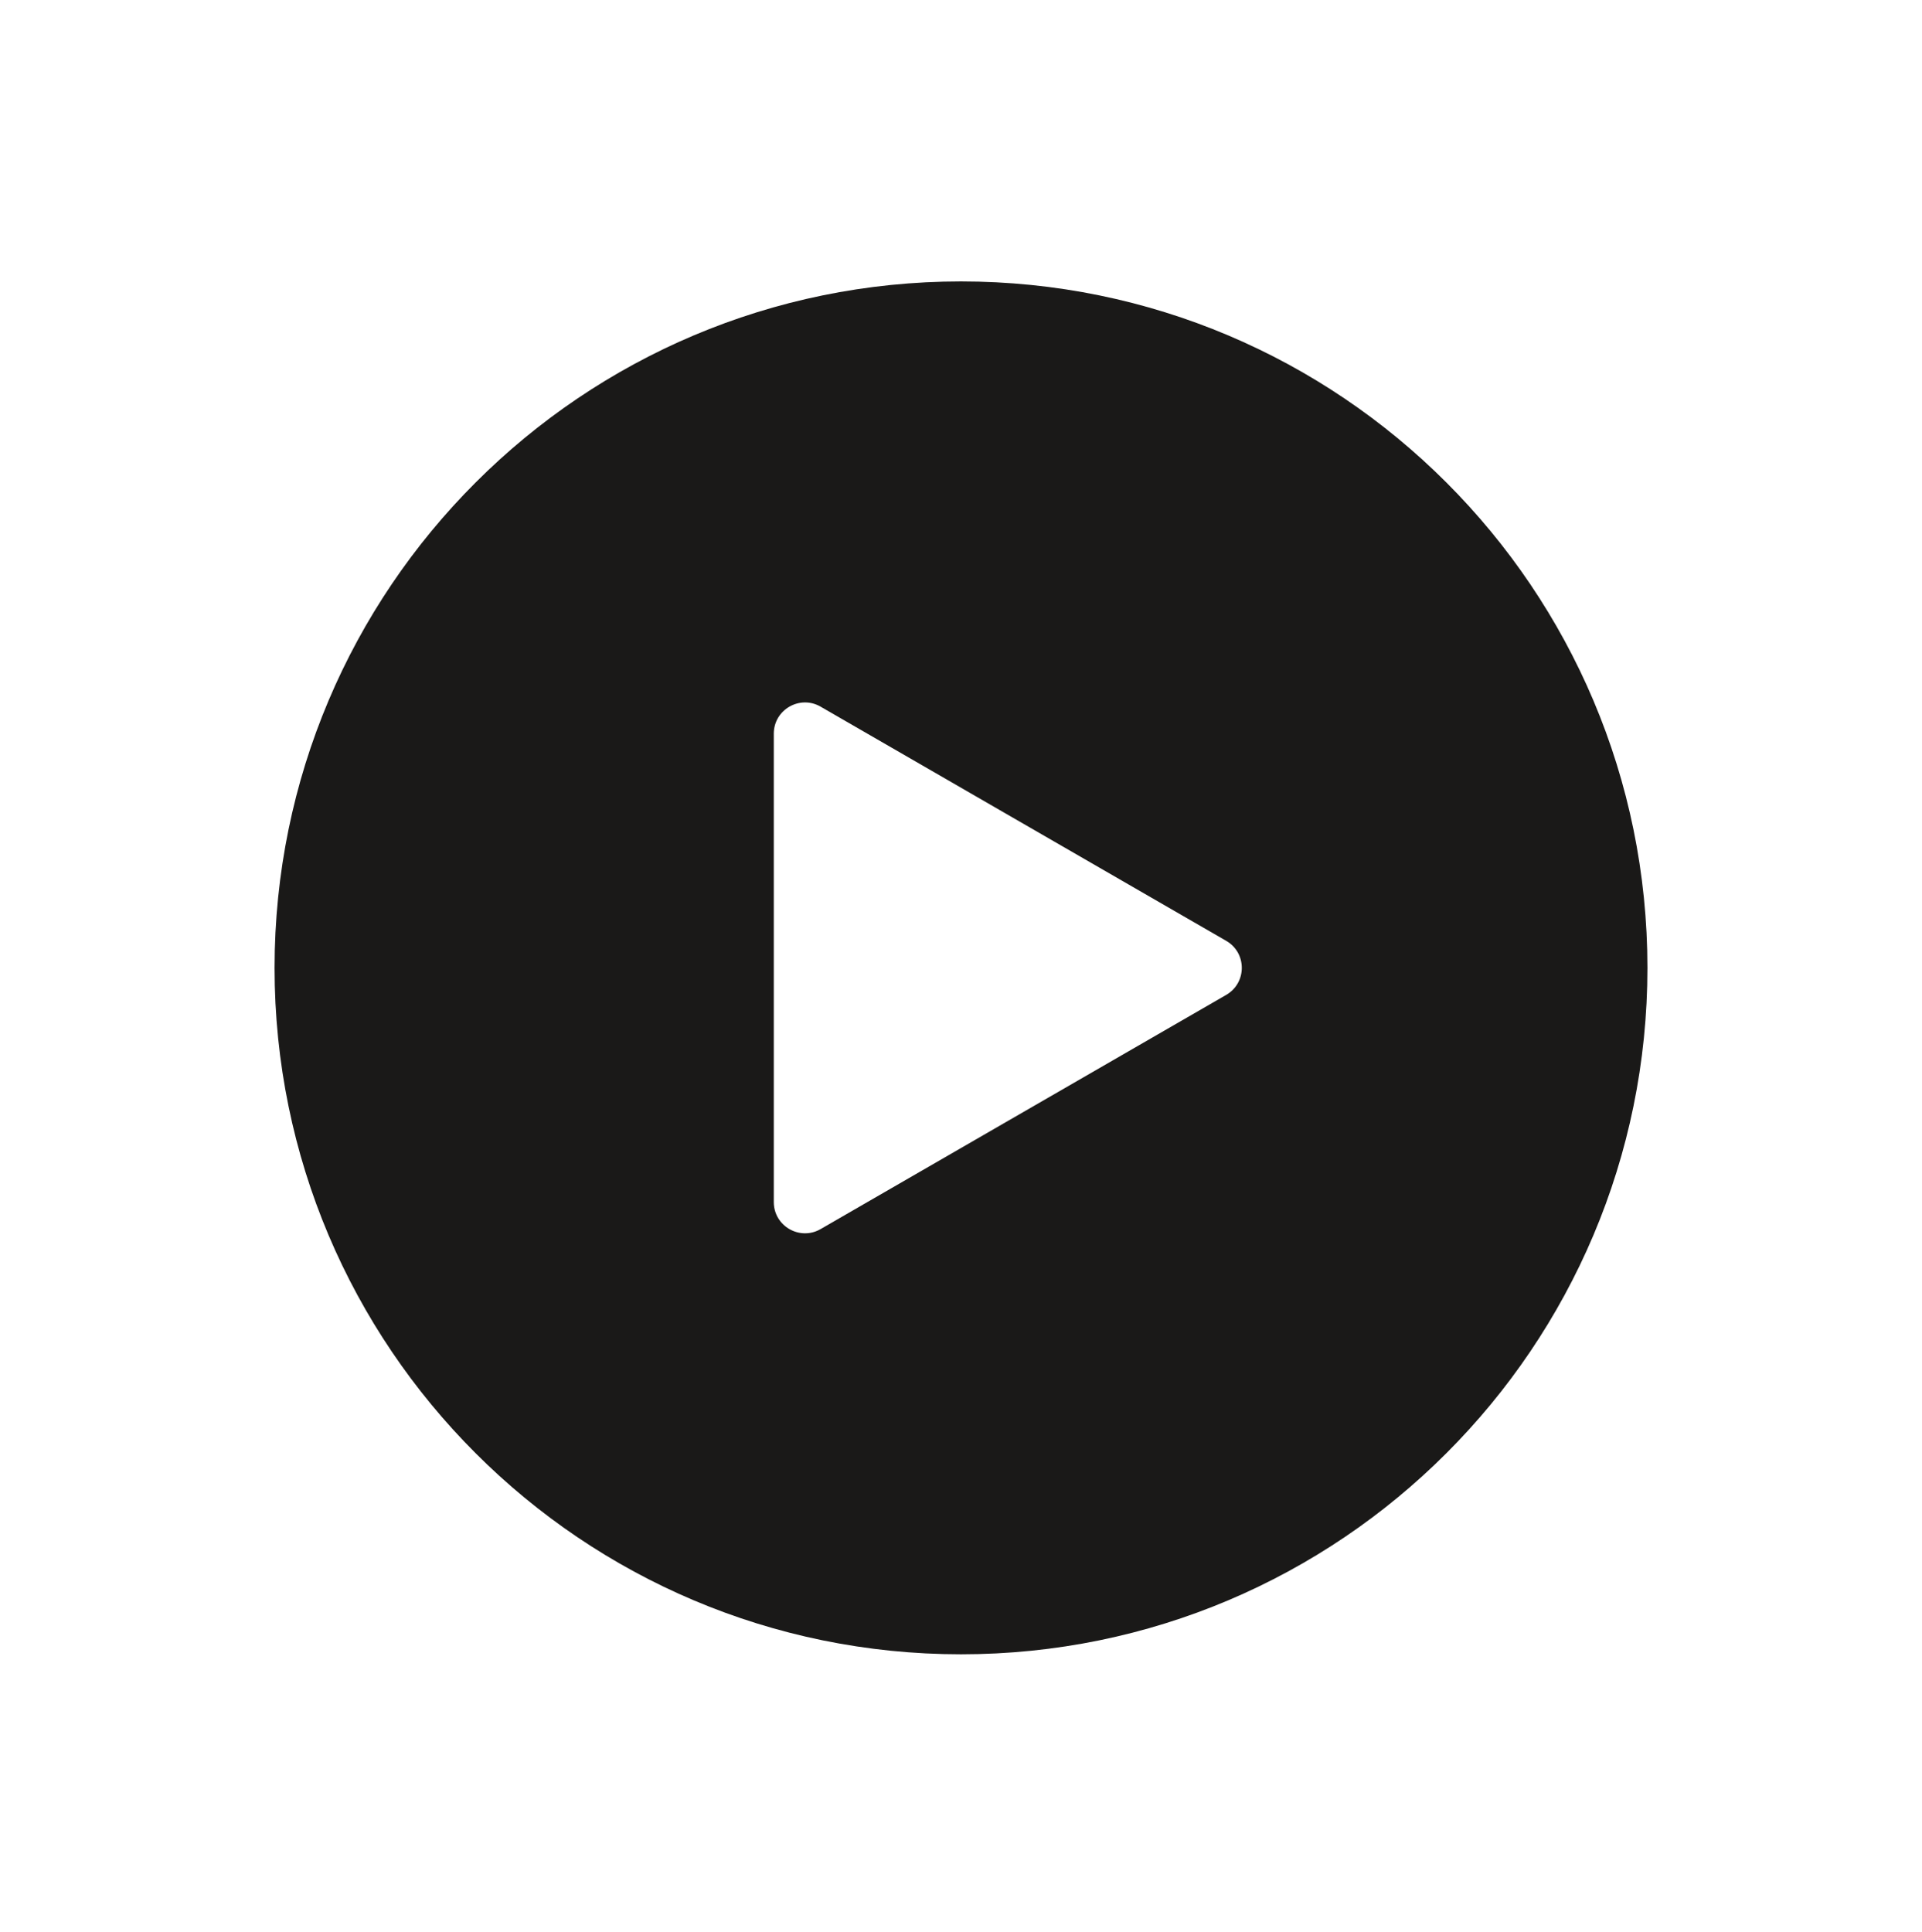 <?xml version="1.0" encoding="UTF-8"?>
<svg width="560px" height="563px" viewBox="0 0 560 563" version="1.1" xmlns="http://www.w3.org/2000/svg" xmlns:xlink="http://www.w3.org/1999/xlink">
    <!-- Generator: sketchtool 40 (33762) - http://www.bohemiancoding.com/sketch -->
    <title>play-filled</title>
    <desc>Created with sketchtool.</desc>
    <defs></defs>
    <g id="Page-1" stroke="none" stroke-width="1" fill="none" fill-rule="evenodd">
        <g id="play-filled" fill="#1A1918">
            <g id="item_preview_play_button" transform="translate(80, 82)">
                <path d="M200,0 C89.545,0 0,89.545 0,200 C0,310.455 89.545,400 200,400 C310.455,400 400,310.455 400,200 C400,89.545 310.455,0 200,0 Z M159.091,123.893 L277.273,192.129 C283.327,195.62 283.327,204.365 277.273,207.875 L159.091,276.111 C153.036,279.602 145.455,275.238 145.455,268.238 L145.455,131.765 C145.455,124.765 153.036,120.402 159.091,123.893 Z" id="Combined-Shape"></path>
            </g>
        </g>
    </g>
</svg>